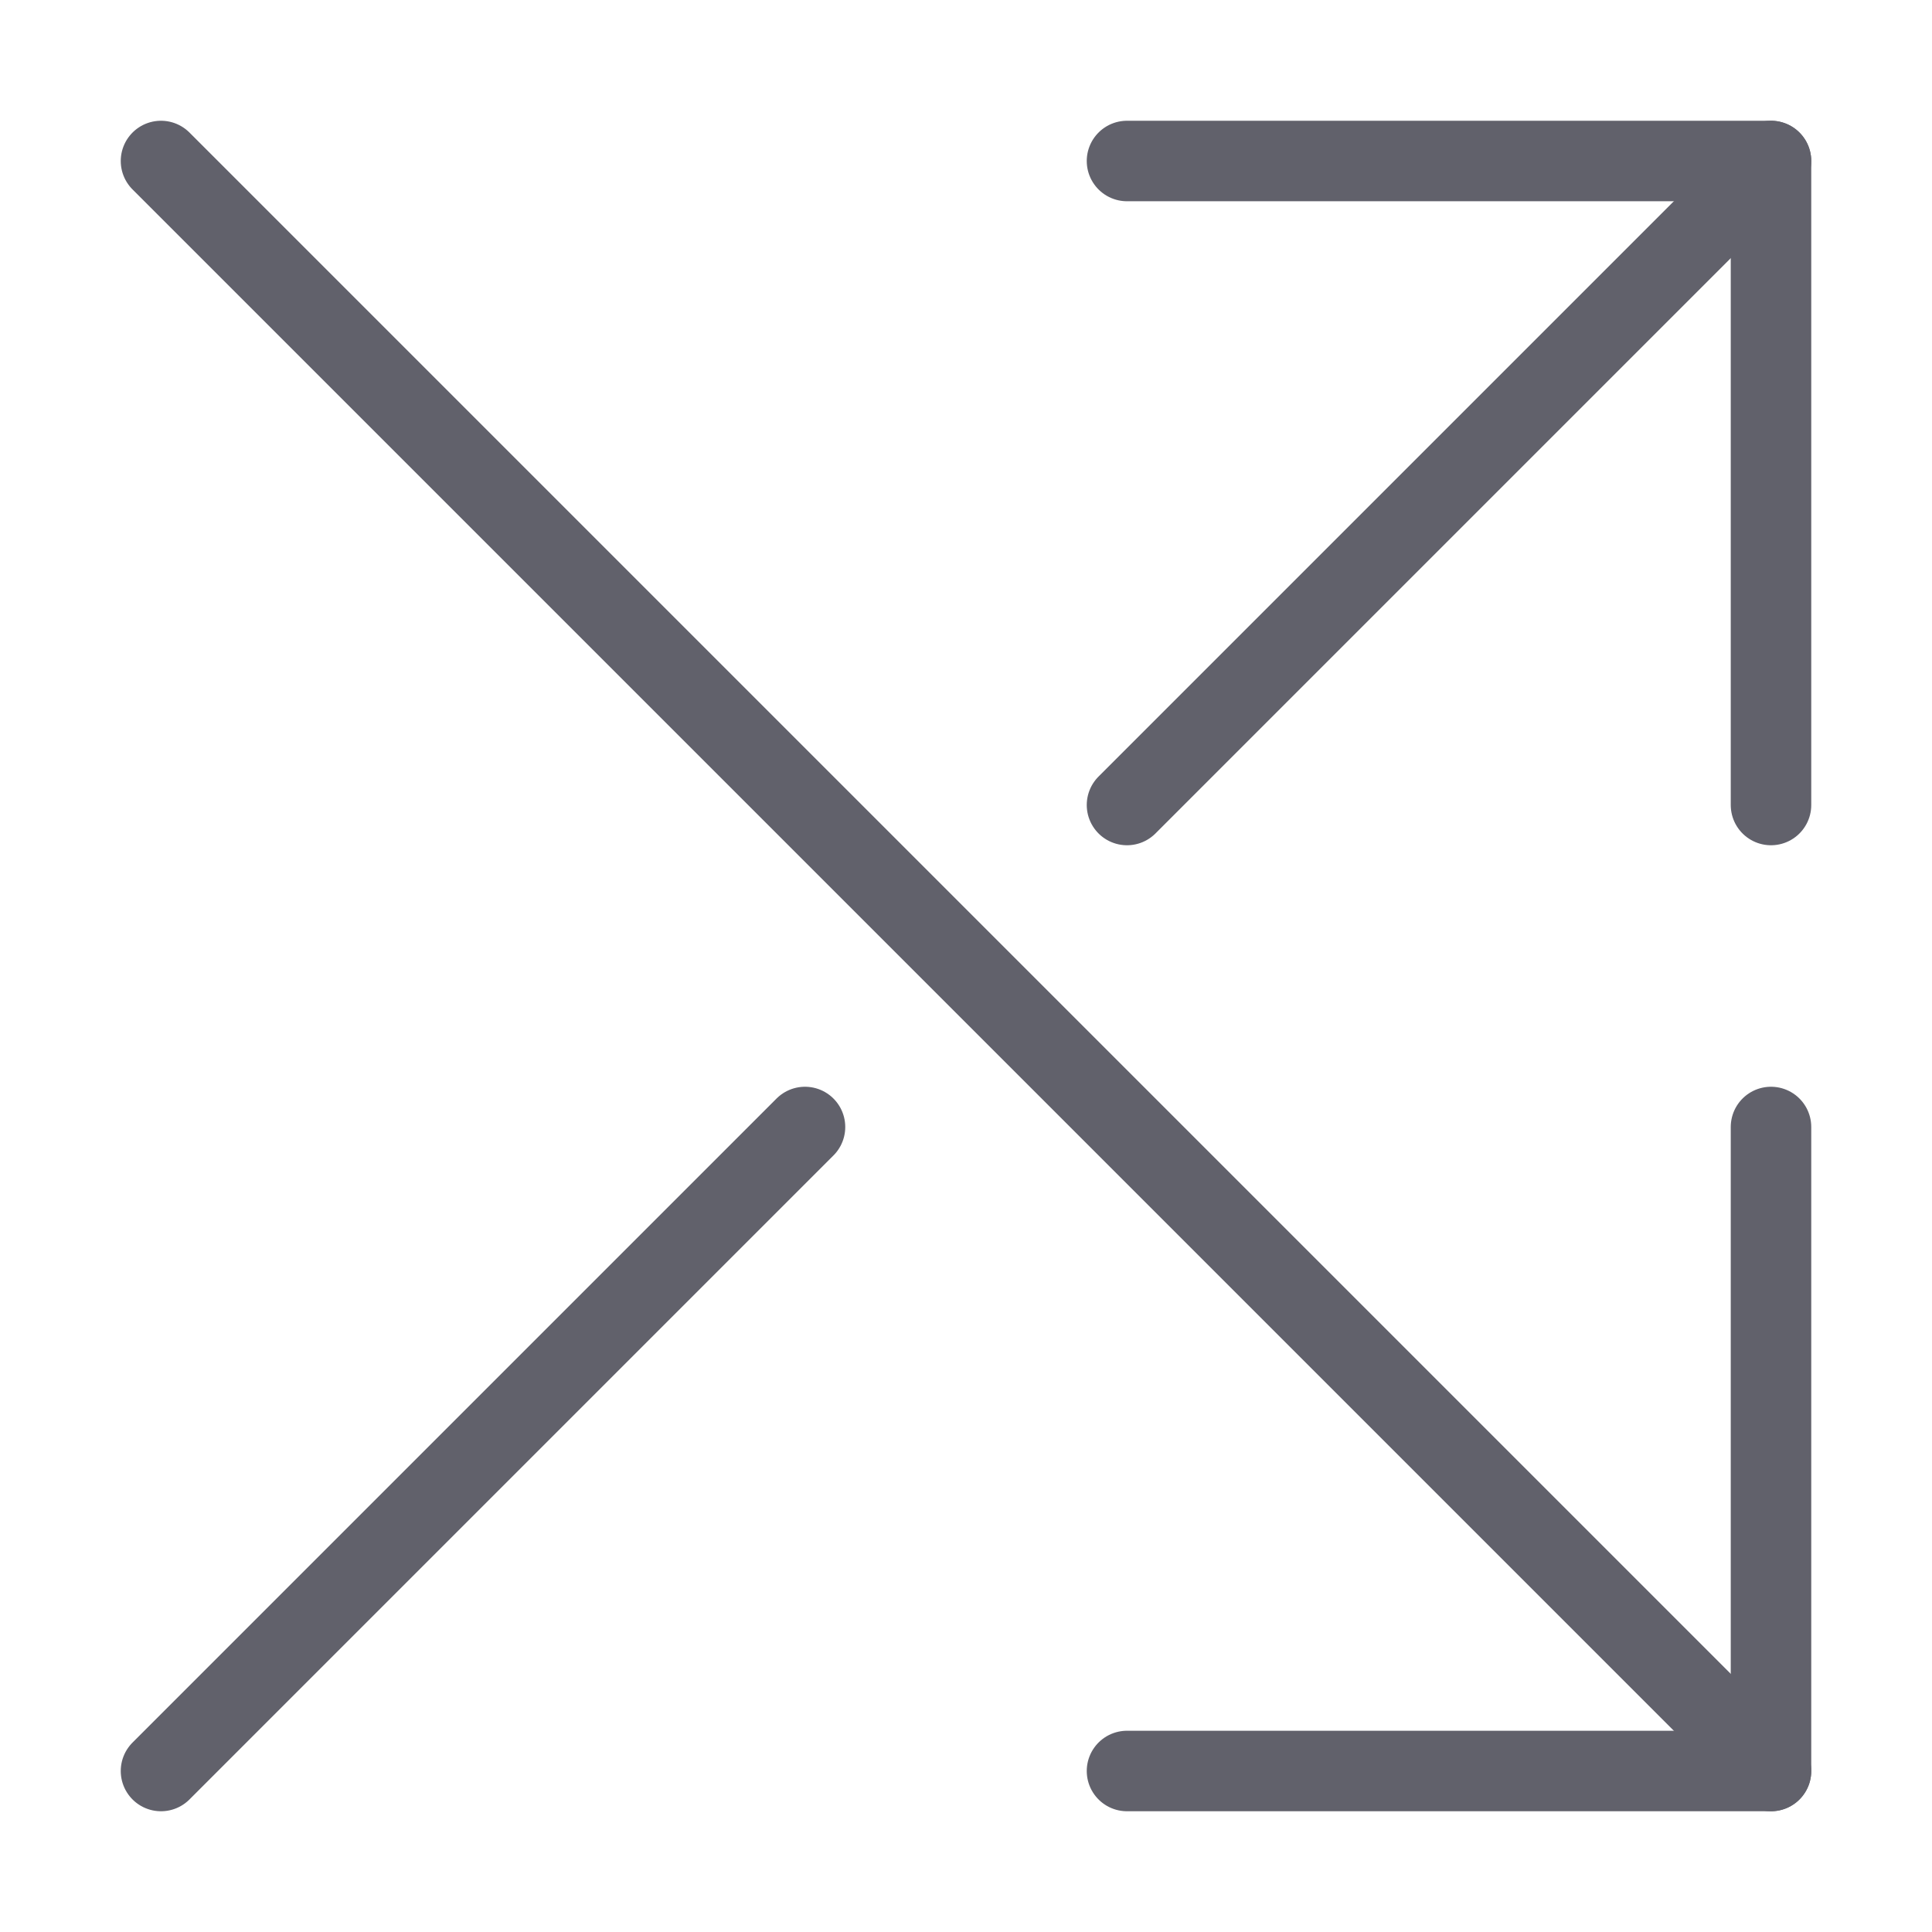 <svg xmlns="http://www.w3.org/2000/svg" height="24" width="24" viewBox="0 0 48 48"><g stroke-linecap="round" fill="#61616b" stroke-linejoin="round" class="nc-icon-wrapper"><line data-cap="butt" data-color="color-2" x1="28" y1="20" x2="44" y2="4" fill="none" stroke="#61616b" stroke-width="2"></line><line data-cap="butt" data-color="color-2" x1="4" y1="44" x2="20" y2="28" fill="none" stroke="#61616b" stroke-width="2"></line><line data-cap="butt" x1="44" y1="44" x2="4" y2="4" fill="none" stroke="#61616b" stroke-width="2"></line><polyline data-color="color-2" points="28 4 44 4 44 20" fill="none" stroke="#61616b" stroke-width="2"></polyline><polyline points="28 44 44 44 44 28" fill="none" stroke="#61616b" stroke-width="2"></polyline></g></svg>